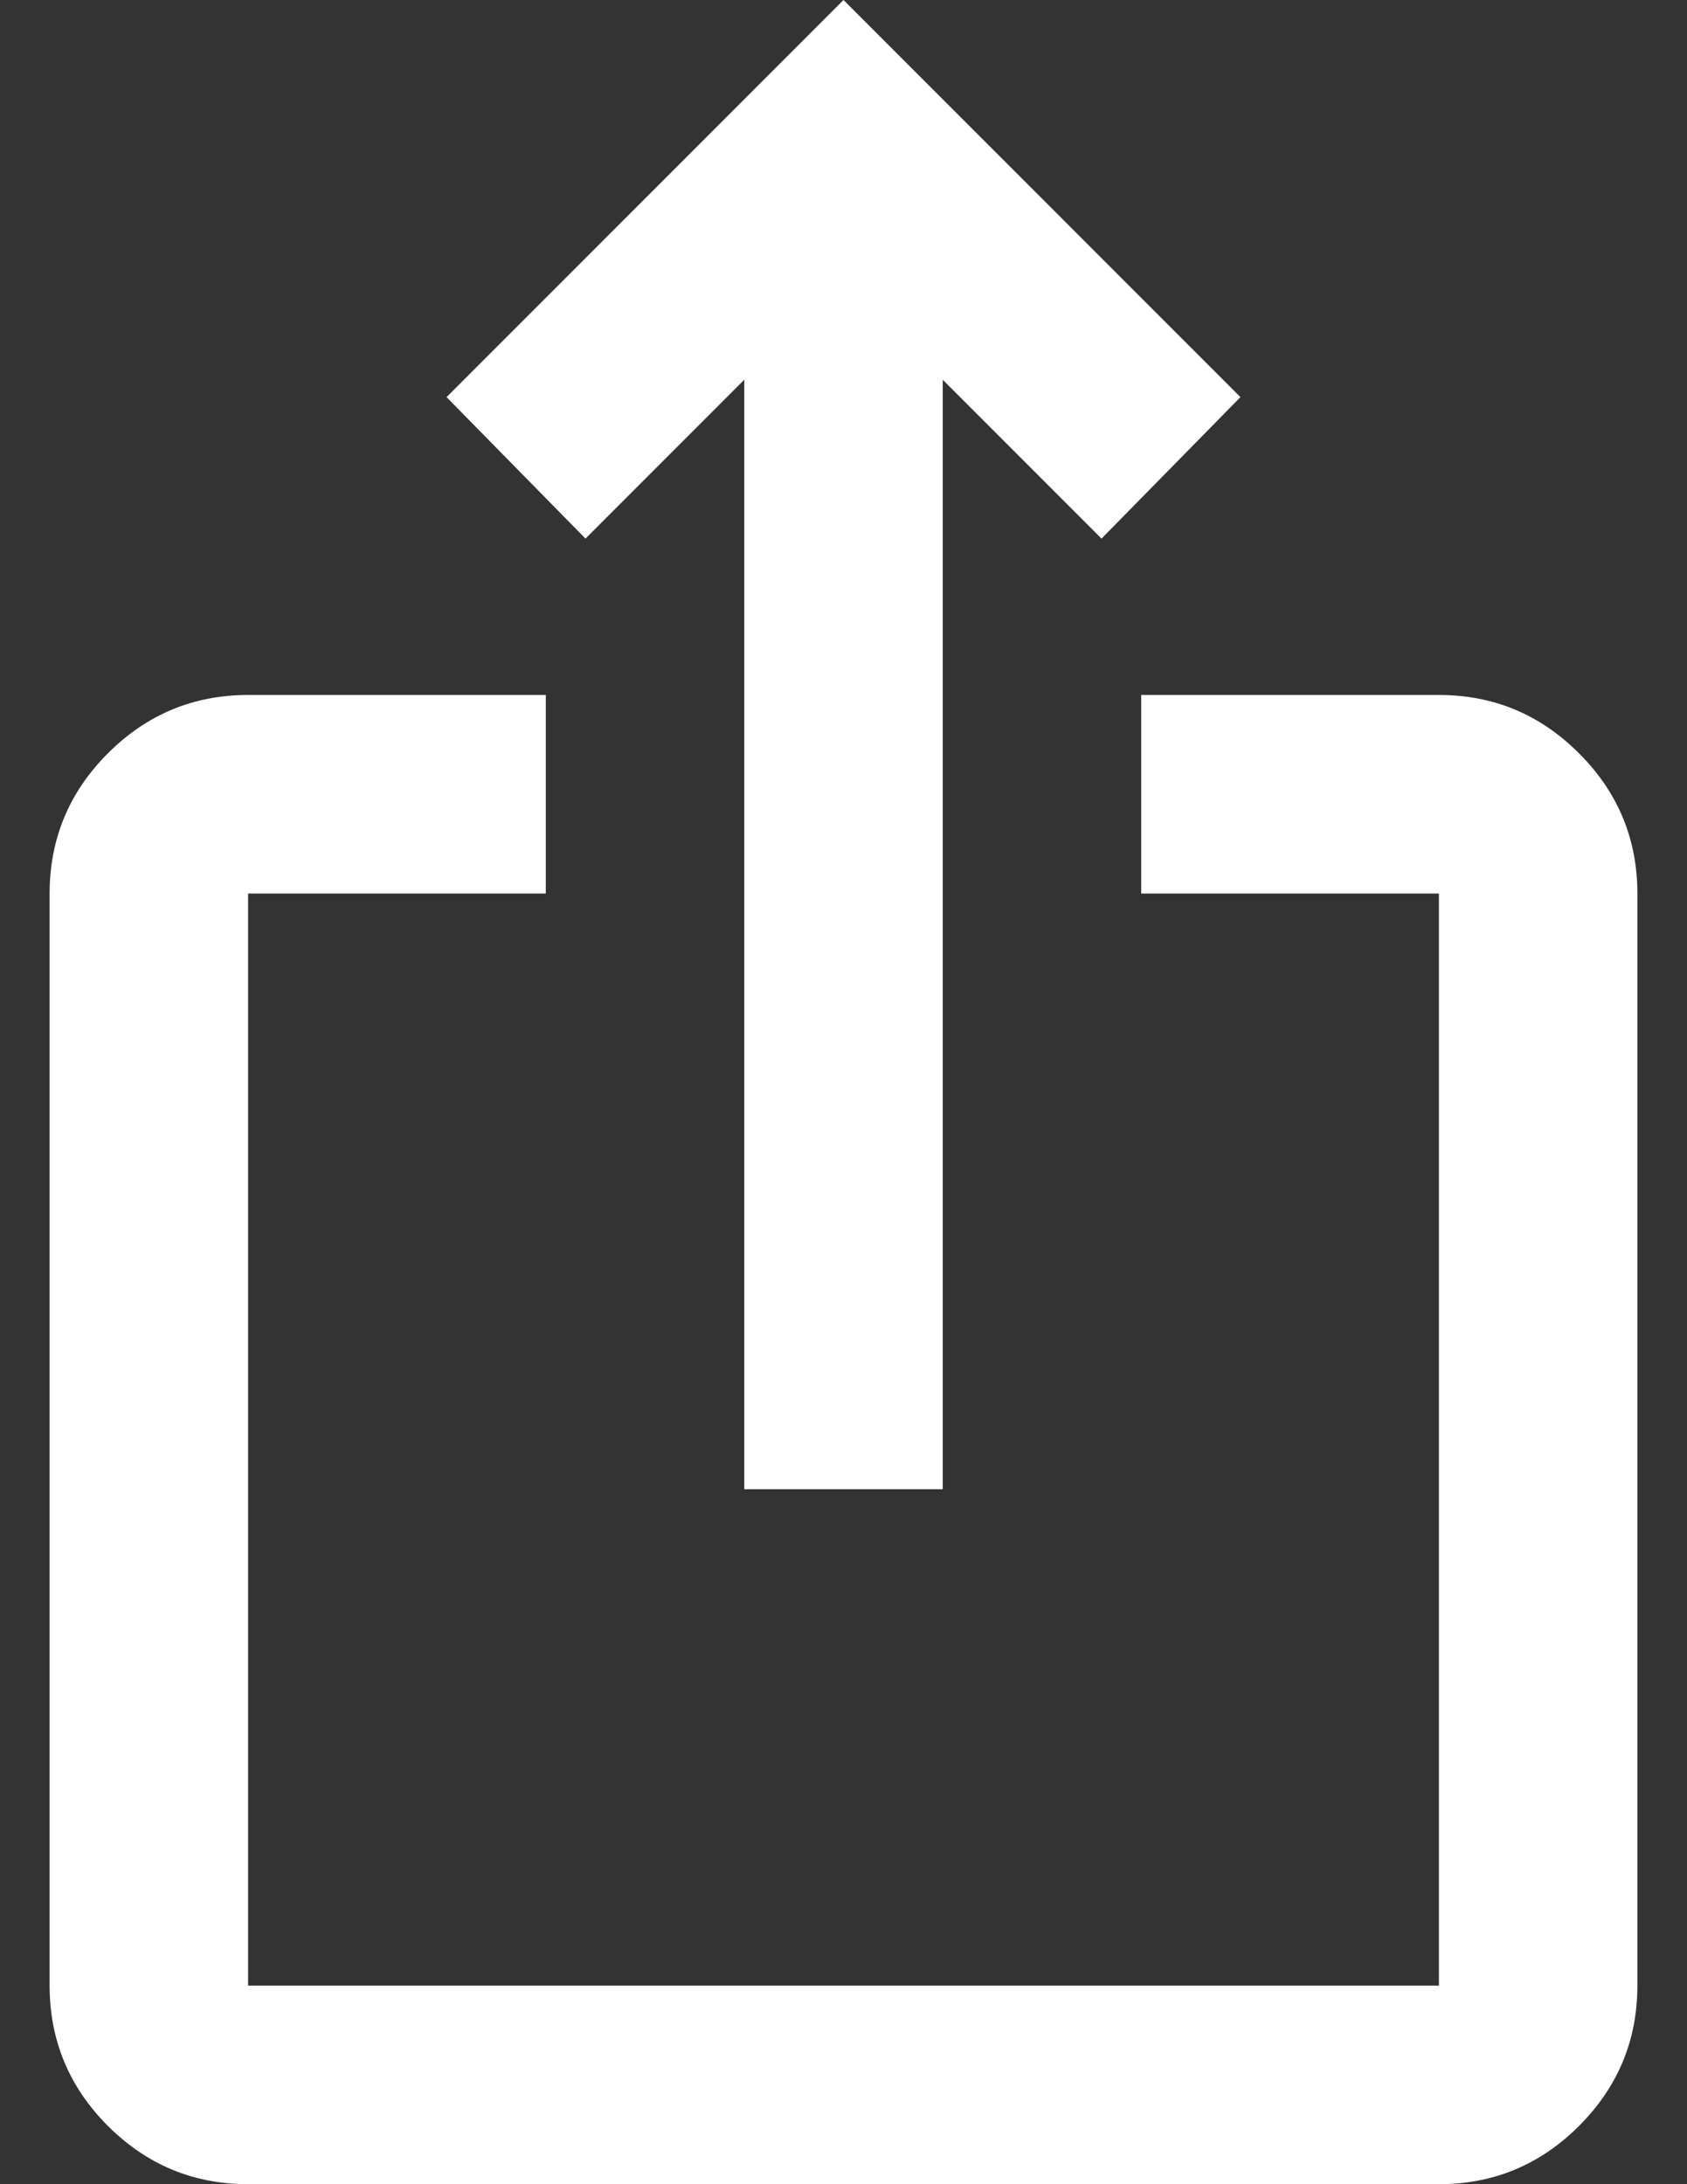 <svg width="17" height="22" viewBox="0 0 17 22" fill="none" xmlns="http://www.w3.org/2000/svg">
<rect x="0" y="0" width="17" height="22" fill="#333333" stroke="none"/>
<path d="M2.5 22C1.95 22 1.479 21.804 1.087 21.413C0.696 21.021 0.5 20.55 0.5 20V9C0.5 8.45 0.696 7.979 1.087 7.588C1.479 7.196 1.95 7 2.5 7H5.5V9H2.5V20H14.5V9H11.5V7H14.5C15.05 7 15.521 7.196 15.912 7.588C16.304 7.979 16.5 8.45 16.5 9V20C16.5 20.55 16.304 21.021 15.912 21.413C15.521 21.804 15.05 22 14.5 22H2.5ZM7.5 15V3.825L5.9 5.425L4.5 4L8.5 0L12.5 4L11.1 5.425L9.5 3.825V15H7.5Z" fill="white"/>
</svg>
